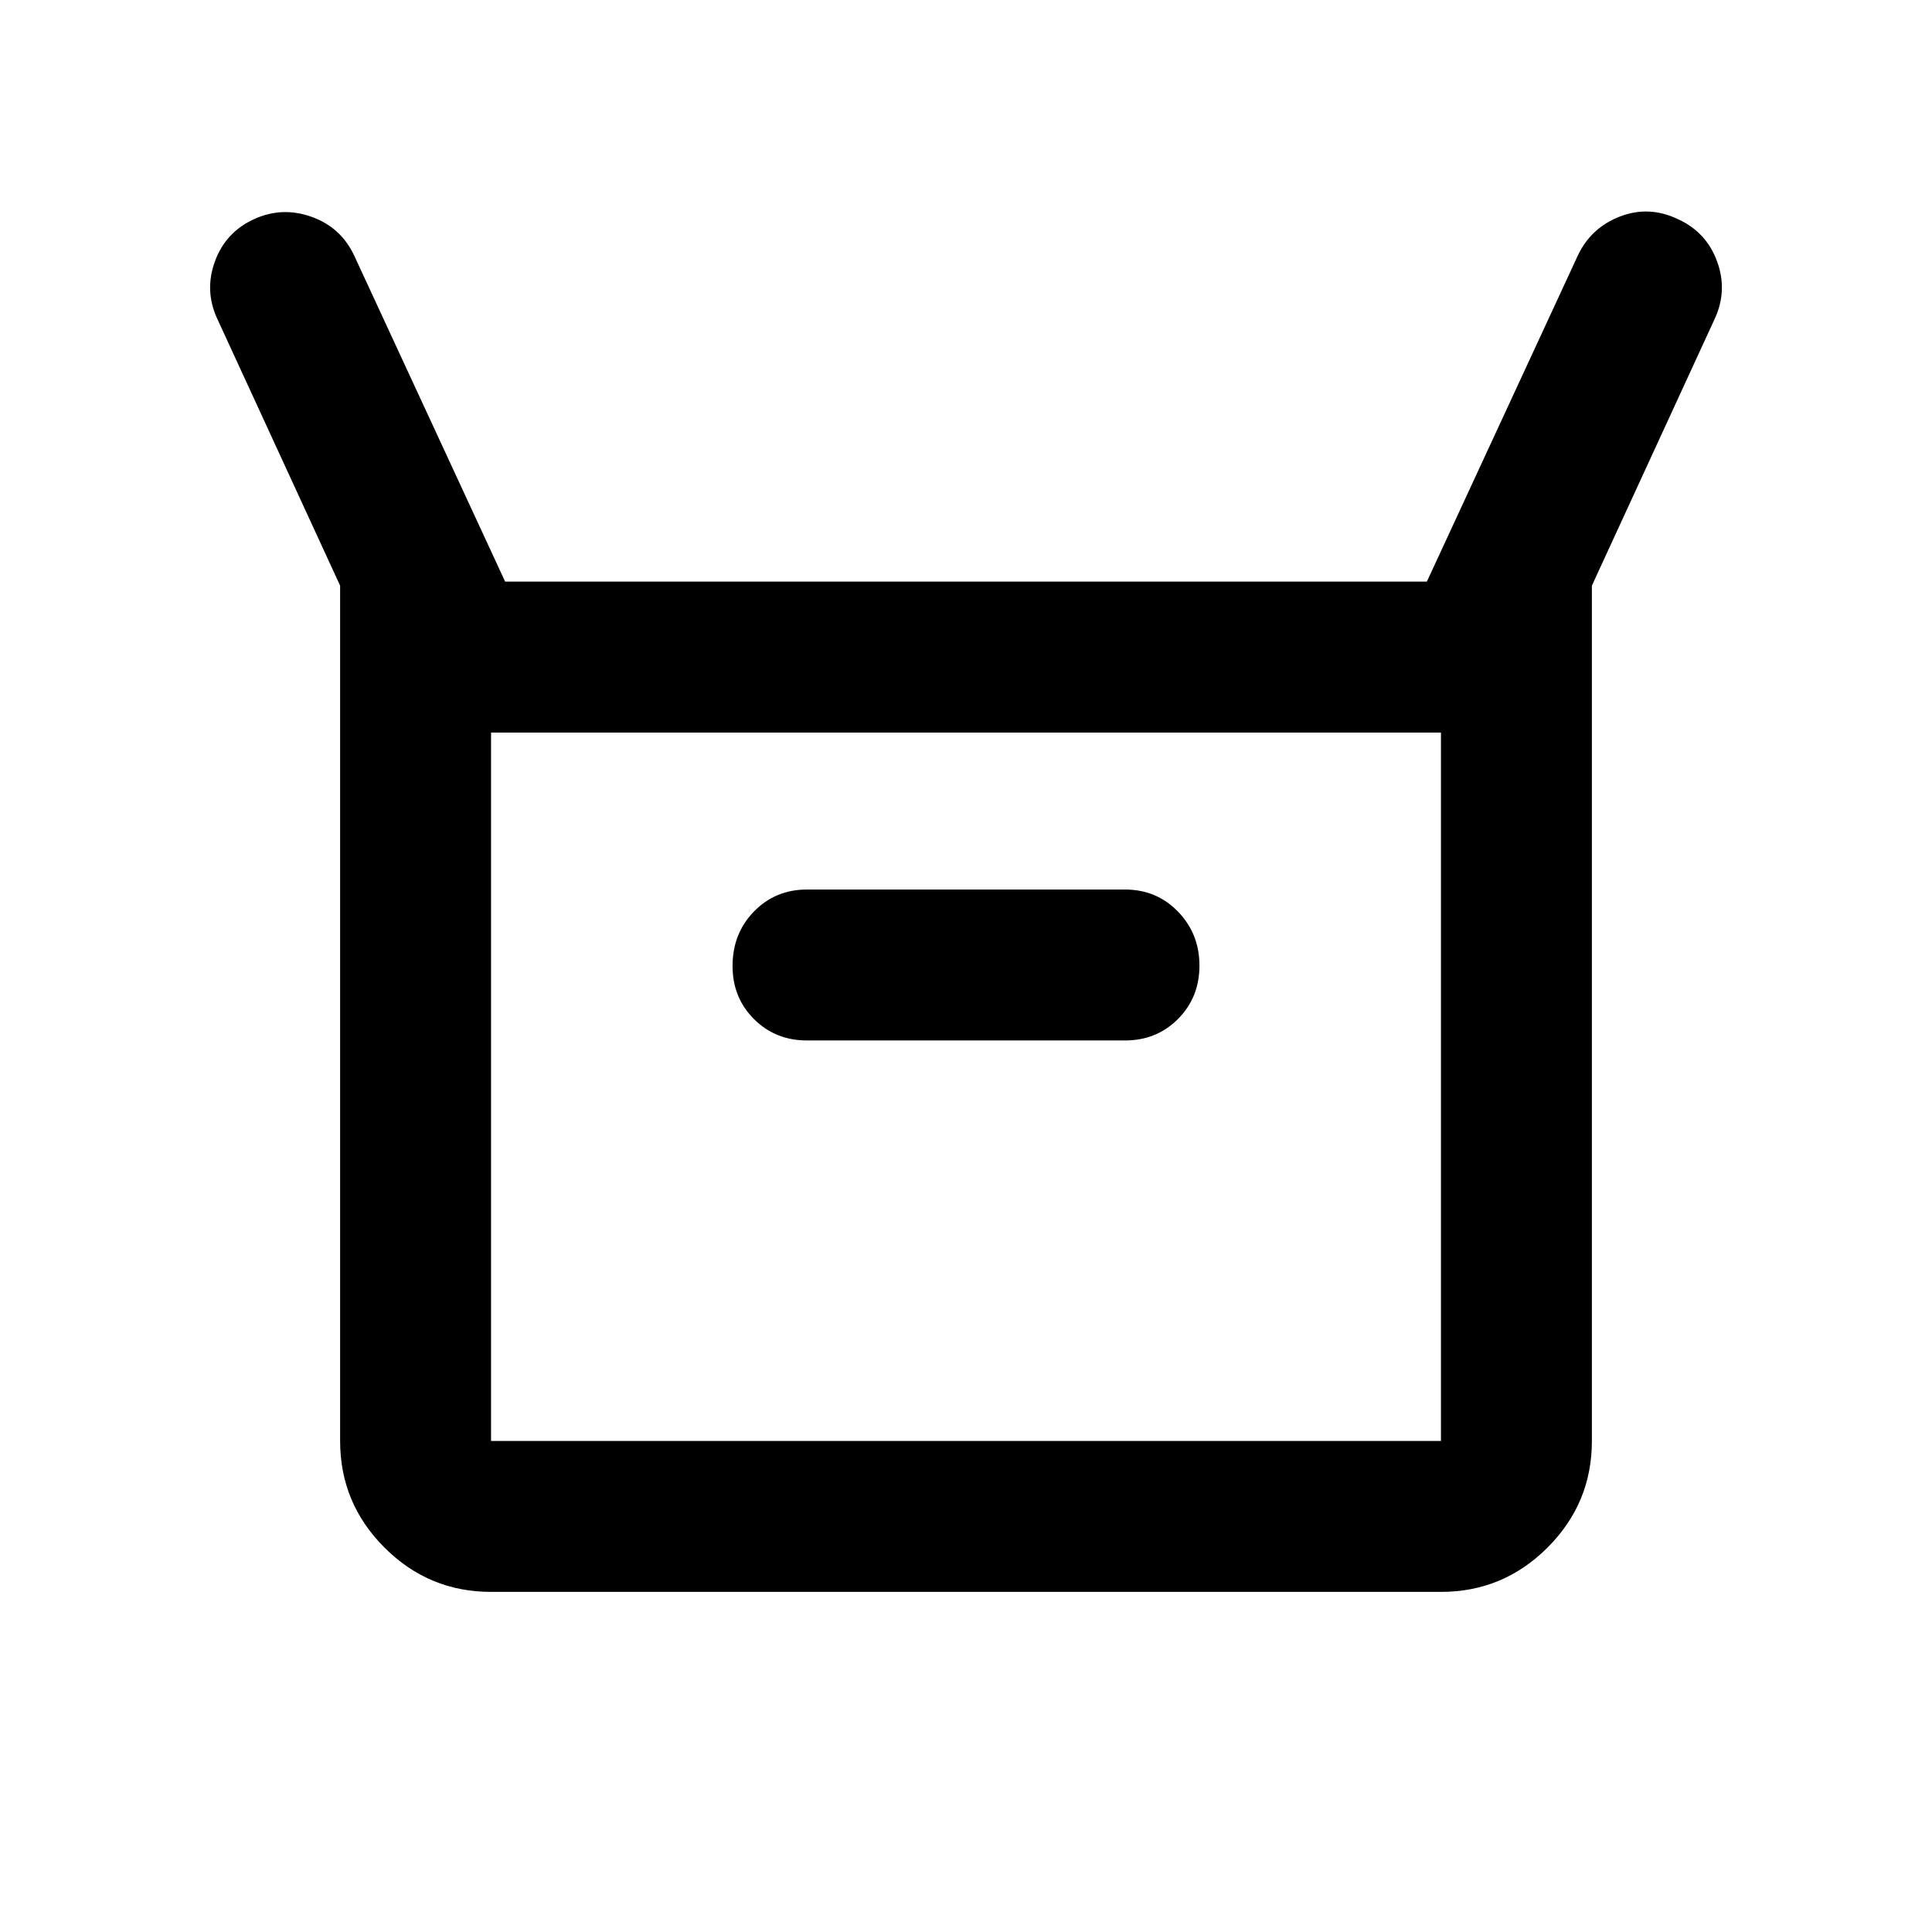 <svg xmlns="http://www.w3.org/2000/svg" height="24" viewBox="0 -960 960 960" width="24"><path d="M169-244v-425l-61-132.5q-6.5-14-1.25-28.5T126-851q14-6.5 28.68-1.32Q169.37-847.13 176-833l75 162h458l75-162q6.54-13.89 21.02-19.44Q819.5-858 834-851q14 6.5 19.25 21T852-801.5L791-669v425q0 30.94-22.03 52.97Q746.94-169 716-169H244q-30.94 0-52.97-22.03Q169-213.06 169-244Zm232-199h158q15.72 0 26.36-10.69 10.64-10.7 10.64-26.5Q596-496 585.36-507q-10.64-11-26.36-11H401q-15.73 0-26.36 10.92Q364-496.15 364-480q0 15.73 10.64 26.36Q385.27-443 401-443ZM244-244h472v-352H244v352Zm0 0v-352 352Z"/></svg>